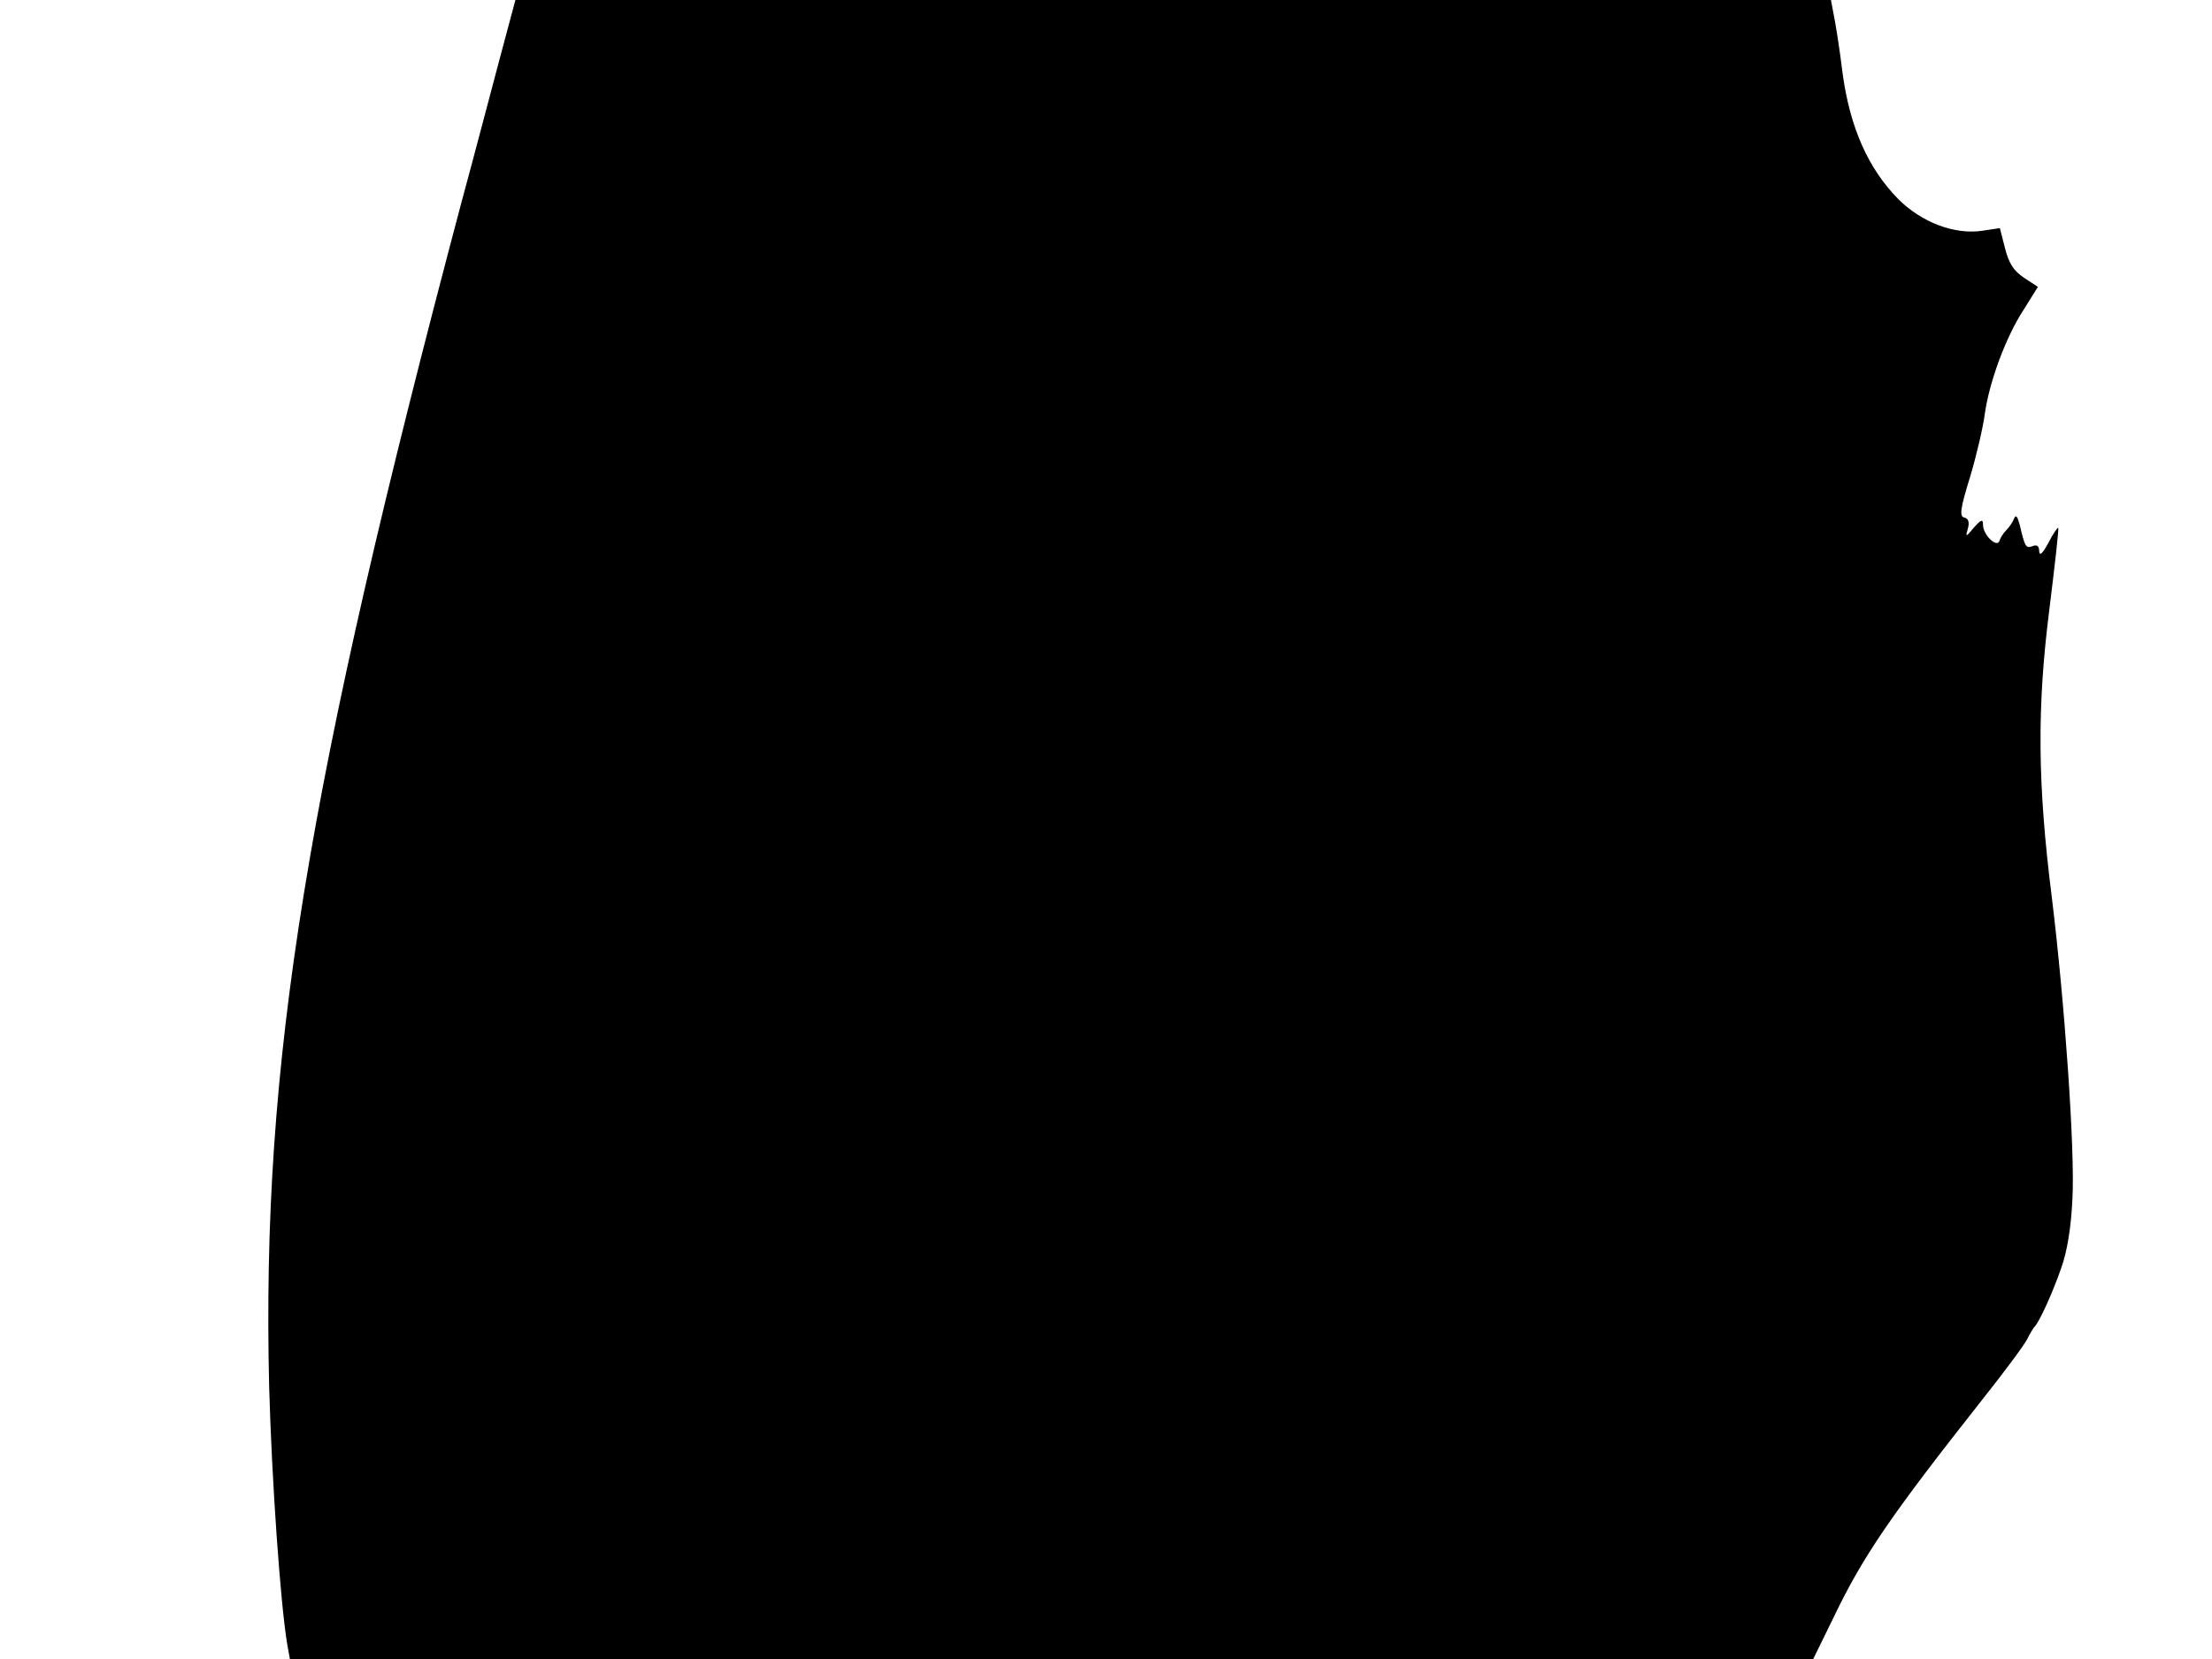 <svg xmlns="http://www.w3.org/2000/svg" width="682.667" height="512" version="1.0" viewBox="0 0 512 384"><path d="M115.5 14.2c-2.1 7.9-5.9 22.4-8.6 32.3-36.1 136-46.4 199.3-44.6 274.5.6 21.6 2.6 50.2 4.2 59.7l.6 3.3h352.6l4.6-9.4c6.9-14.4 13.2-23.6 34.5-50.6 5-6.3 9.7-12.6 10.4-14s1.5-2.7 1.8-3c1-1 4.1-7.7 6.1-13.5 1.4-3.9 2.3-9.5 2.6-16.1.6-11.2-1.8-45.5-4.8-69.9-3.3-26.2-3.4-43.7-.6-66 1.3-10.5 2.3-19.2 2.1-19.3-.1-.2-1.2 1.3-2.3 3.5-1.3 2.4-2 3.1-2.1 1.9q0-1.8-1.5-1.2c-1.6.6-1.8.2-3-4.9-.5-1.9-.9-2.5-1.3-1.5-.3.8-1.1 2-1.8 2.7s-1.4 1.8-1.6 2.5c-.6 1.7-3.8-1.4-3.8-3.7 0-1.4-.4-1.3-2.1.6-1.9 2.3-2 2.3-1.4.2.4-1.4.1-2.3-.8-2.5-1.2-.2-1-2 1.3-9.4 1.5-5 3-11.5 3.4-14.5 1-7.3 4.8-17.8 9-24.2l3.3-5.3-3.2-2.1c-2.4-1.6-3.5-3.3-4.4-6.8l-1.2-4.7-4 .6c-6.4 1-14.1-1.9-19.5-7.3-7-7.1-11.2-16.6-12.9-29.1-.7-5.8-1.7-12-2.1-13.8l-.6-3.2H119.3z"/></svg>